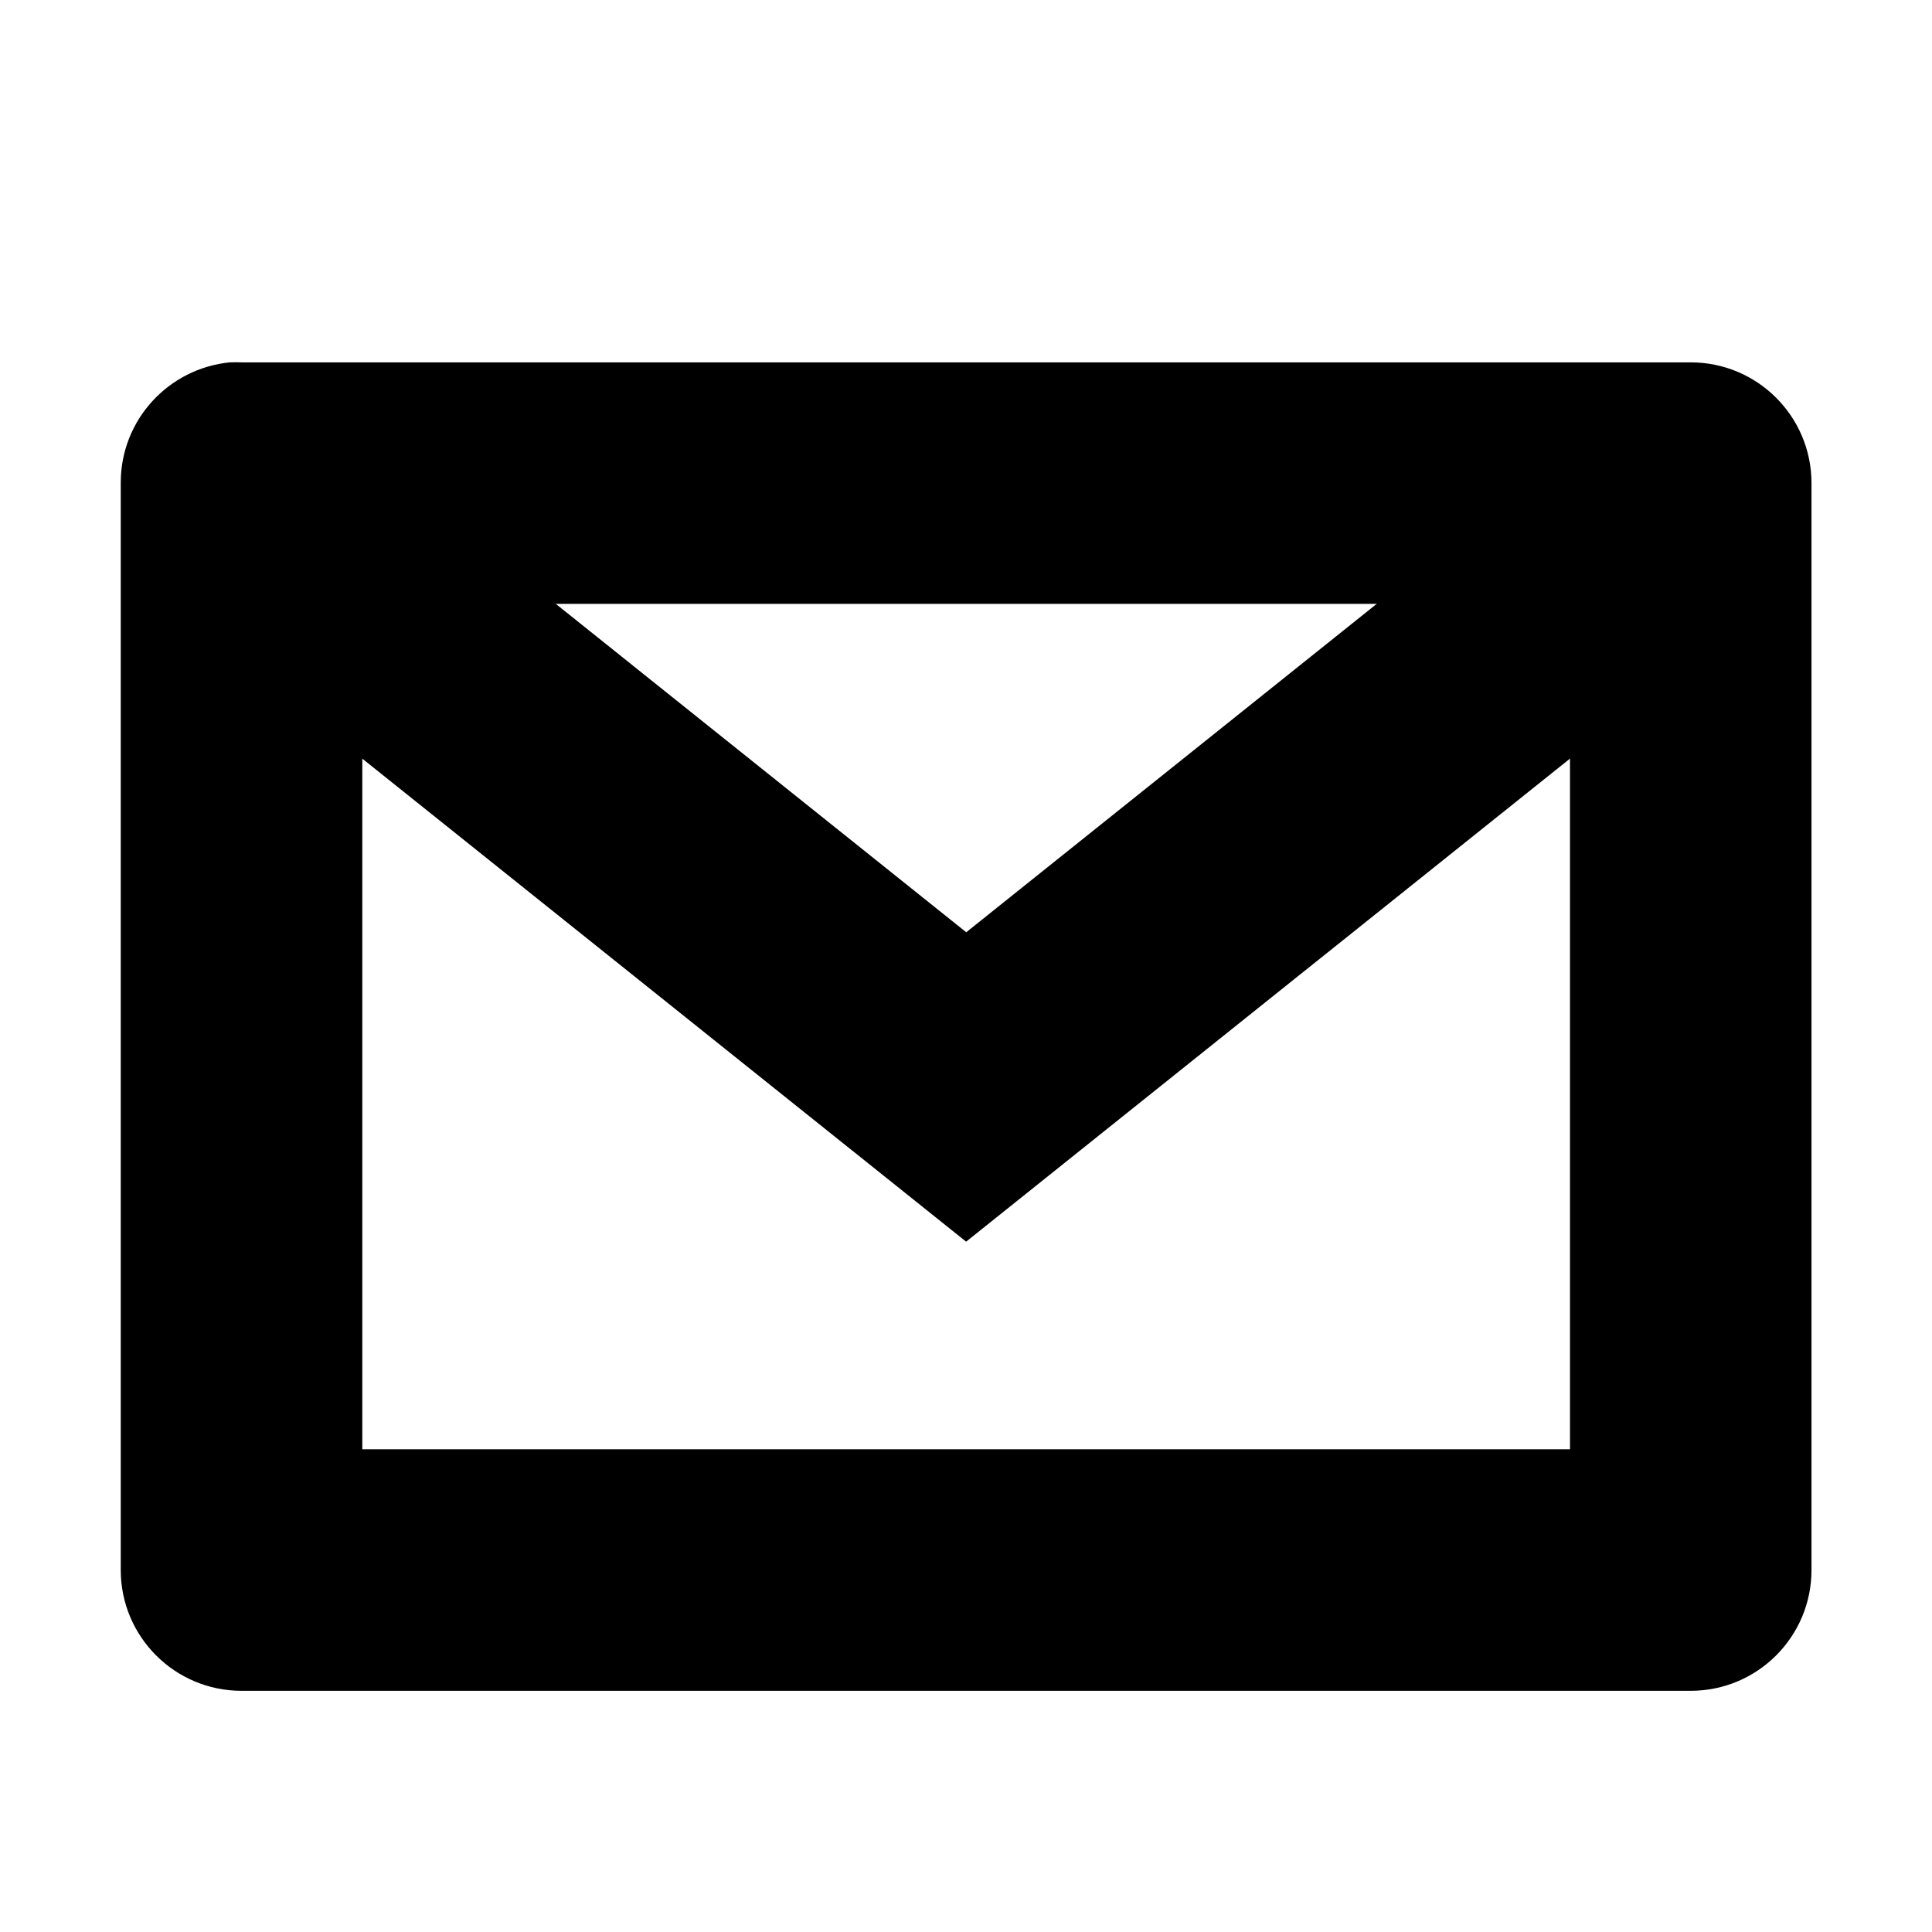 <!-- Generated by IcoMoon.io -->
<svg version="1.1" xmlns="http://www.w3.org/2000/svg" width="32" height="32" viewBox="0 0 32 32">
<title>mail-unread</title>
<path d="M5.563 8.001c-0.926 0.188-1.613 0.995-1.613 1.963 0 0.652 0.312 1.232 0.795 1.597l0.005 0.004 11.252 9.001 11.252-9.001c0.46-0.37 0.752-0.932 0.752-1.563 0-1.105-0.896-2.001-2.001-2.001-0.475 0-0.911 0.165-1.254 0.442l0.004-0.003-8.751 7.001-8.751-7.001c-0.347-0.296-0.8-0.476-1.296-0.476-0.139 0-0.274 0.014-0.405 0.041l0.013-0.002z"></path>
<path d="M3.813 6.001c-1.021 0.099-1.813 0.953-1.813 1.992 0 0.003 0 0.006 0 0.009v-0 18.003c0 1.105 0.896 2 2 2h24.004c1.105-0 2-0.896 2-2v0-18.003c-0-1.105-0.896-2-2-2h-24.004c-0.028-0.001-0.061-0.002-0.094-0.002s-0.066 0.001-0.098 0.002l0.005-0zM6.001 10.002h20.003v14.002h-20.003v-14.002z"></path>
</svg>
